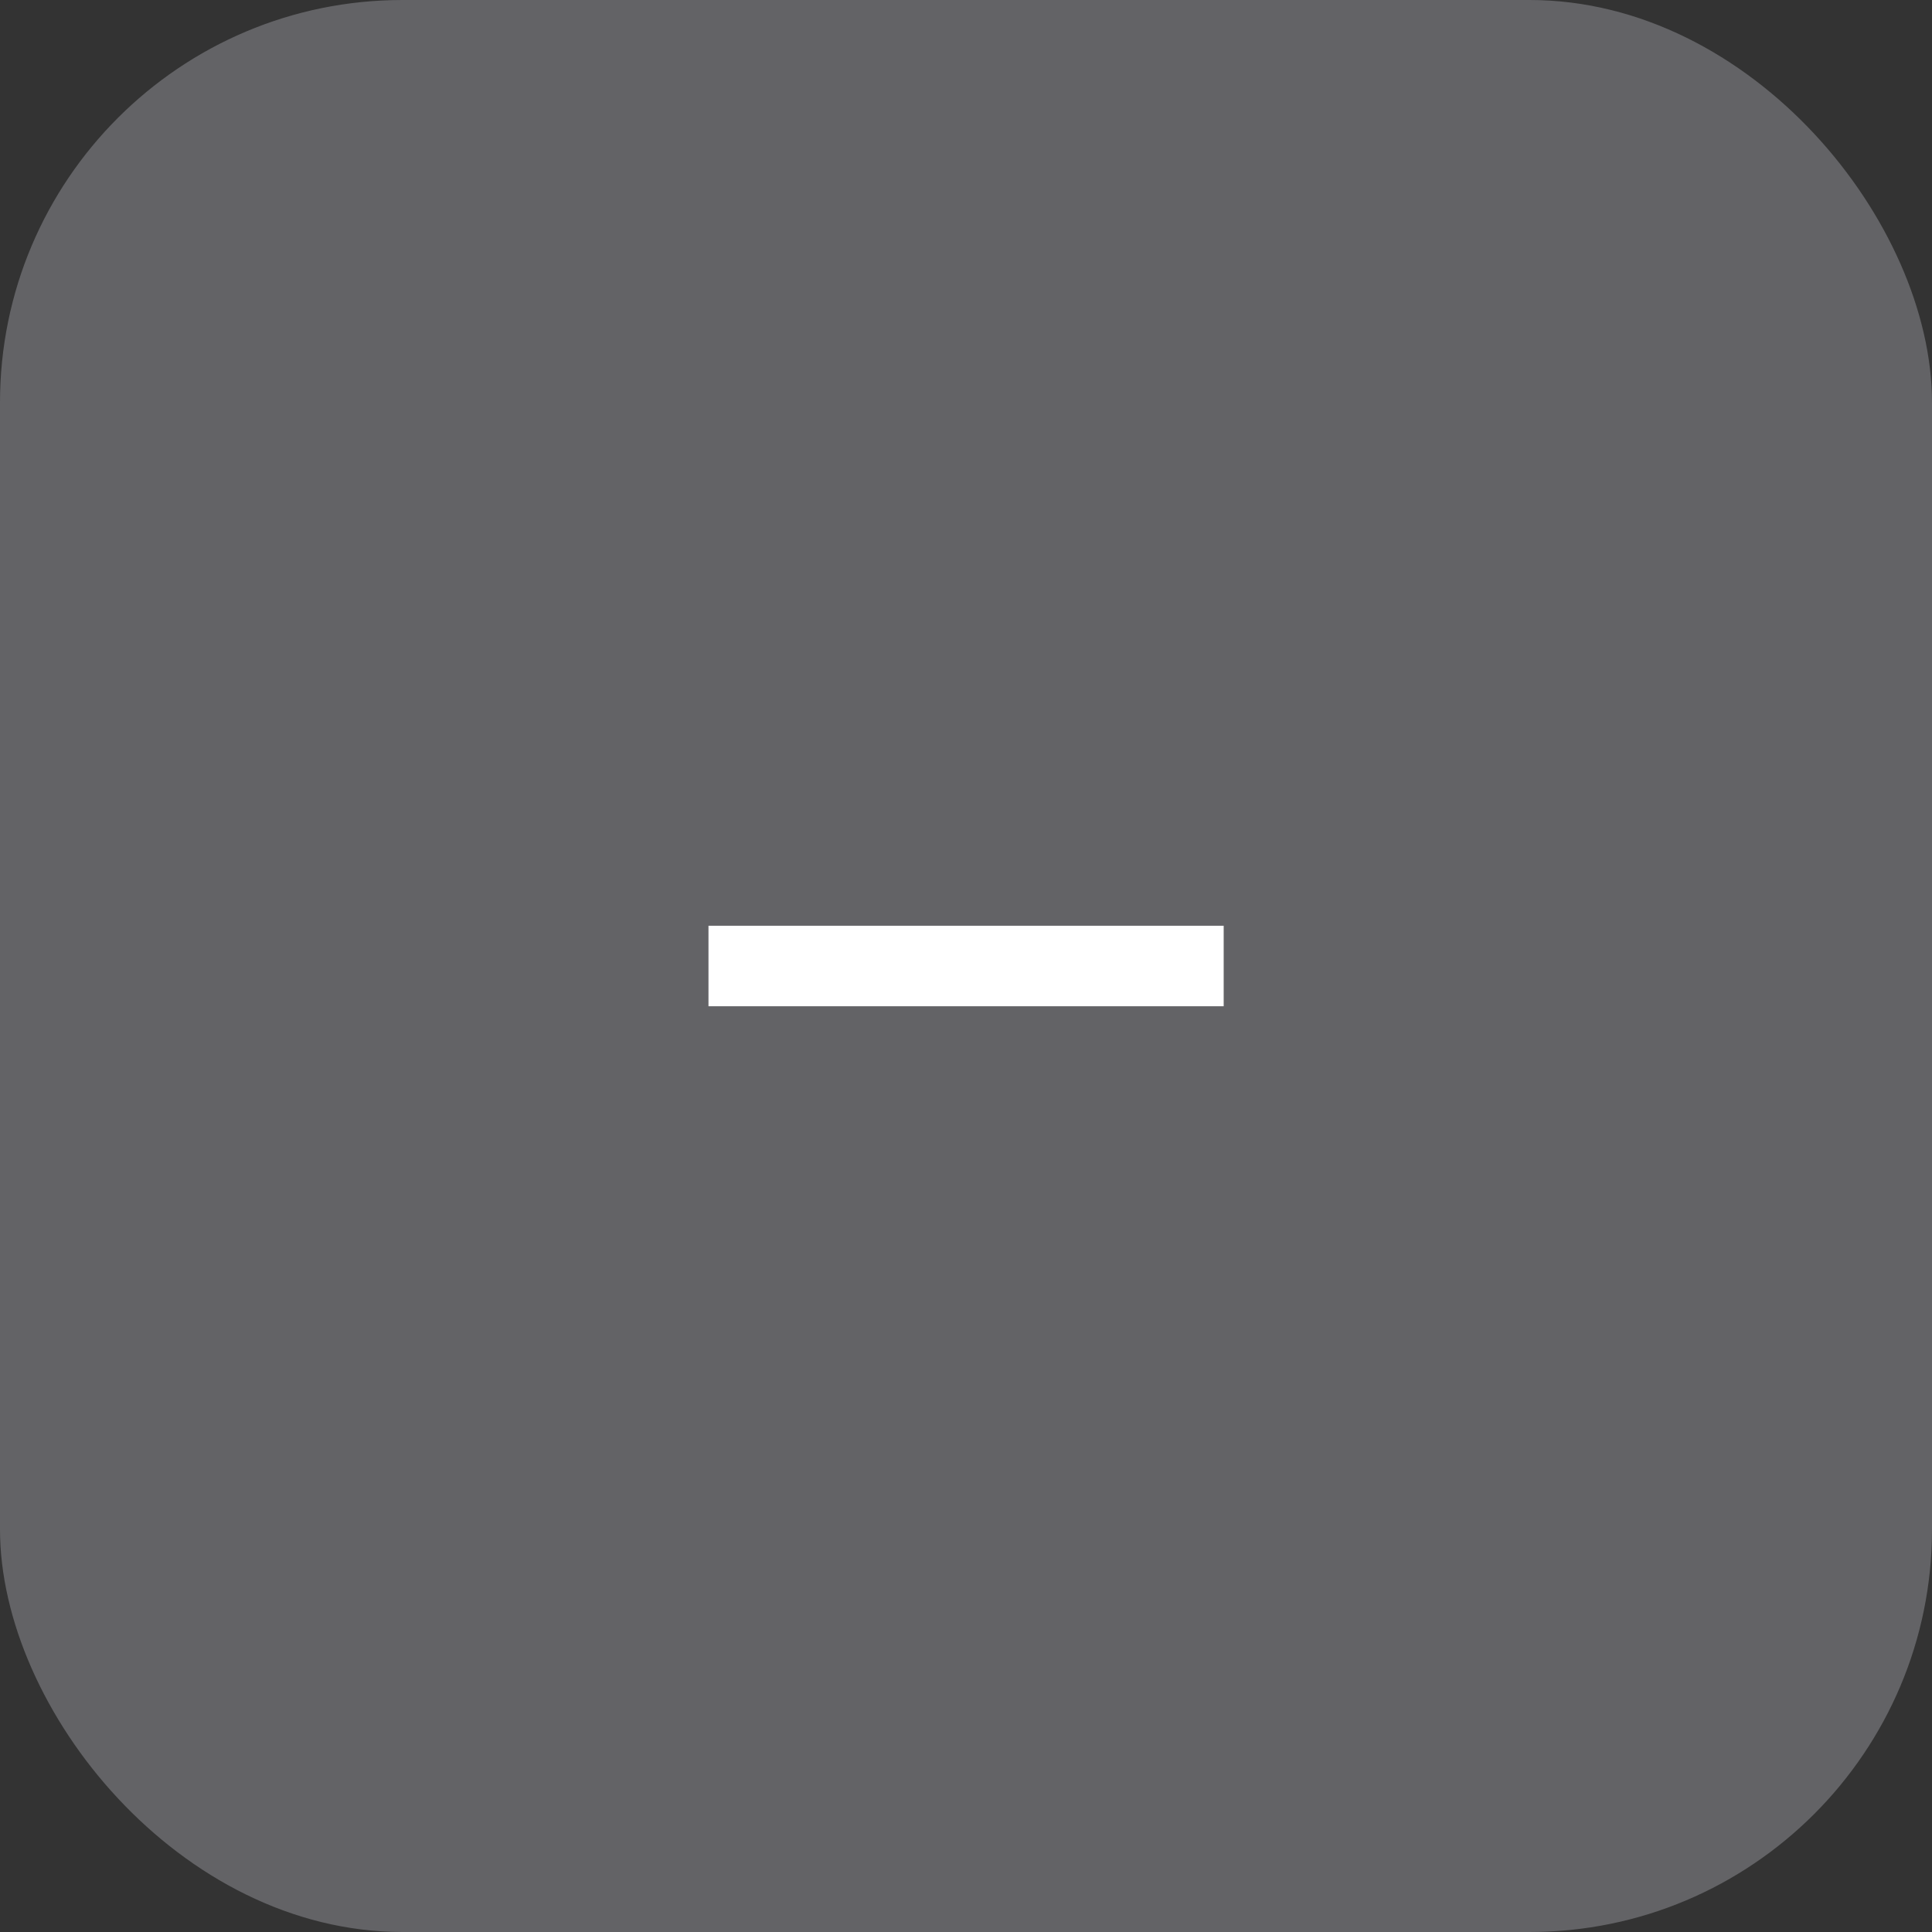 <svg width="24" height="24" viewBox="0 0 24 24" fill="none" xmlns="http://www.w3.org/2000/svg">
<rect x="0" y="0" width="24" height="24" fill="#333333" stroke="none"/>
<g id="ic_minus_g_desktop ">
<rect id="Rectangle 244" width="24" height="24" rx="5" fill="#636366"/>
<g id="Group 189">
<path id="Vector 45" d="M8.801 12L15.201 12" stroke="white"/>
</g>
</g>
</svg>
